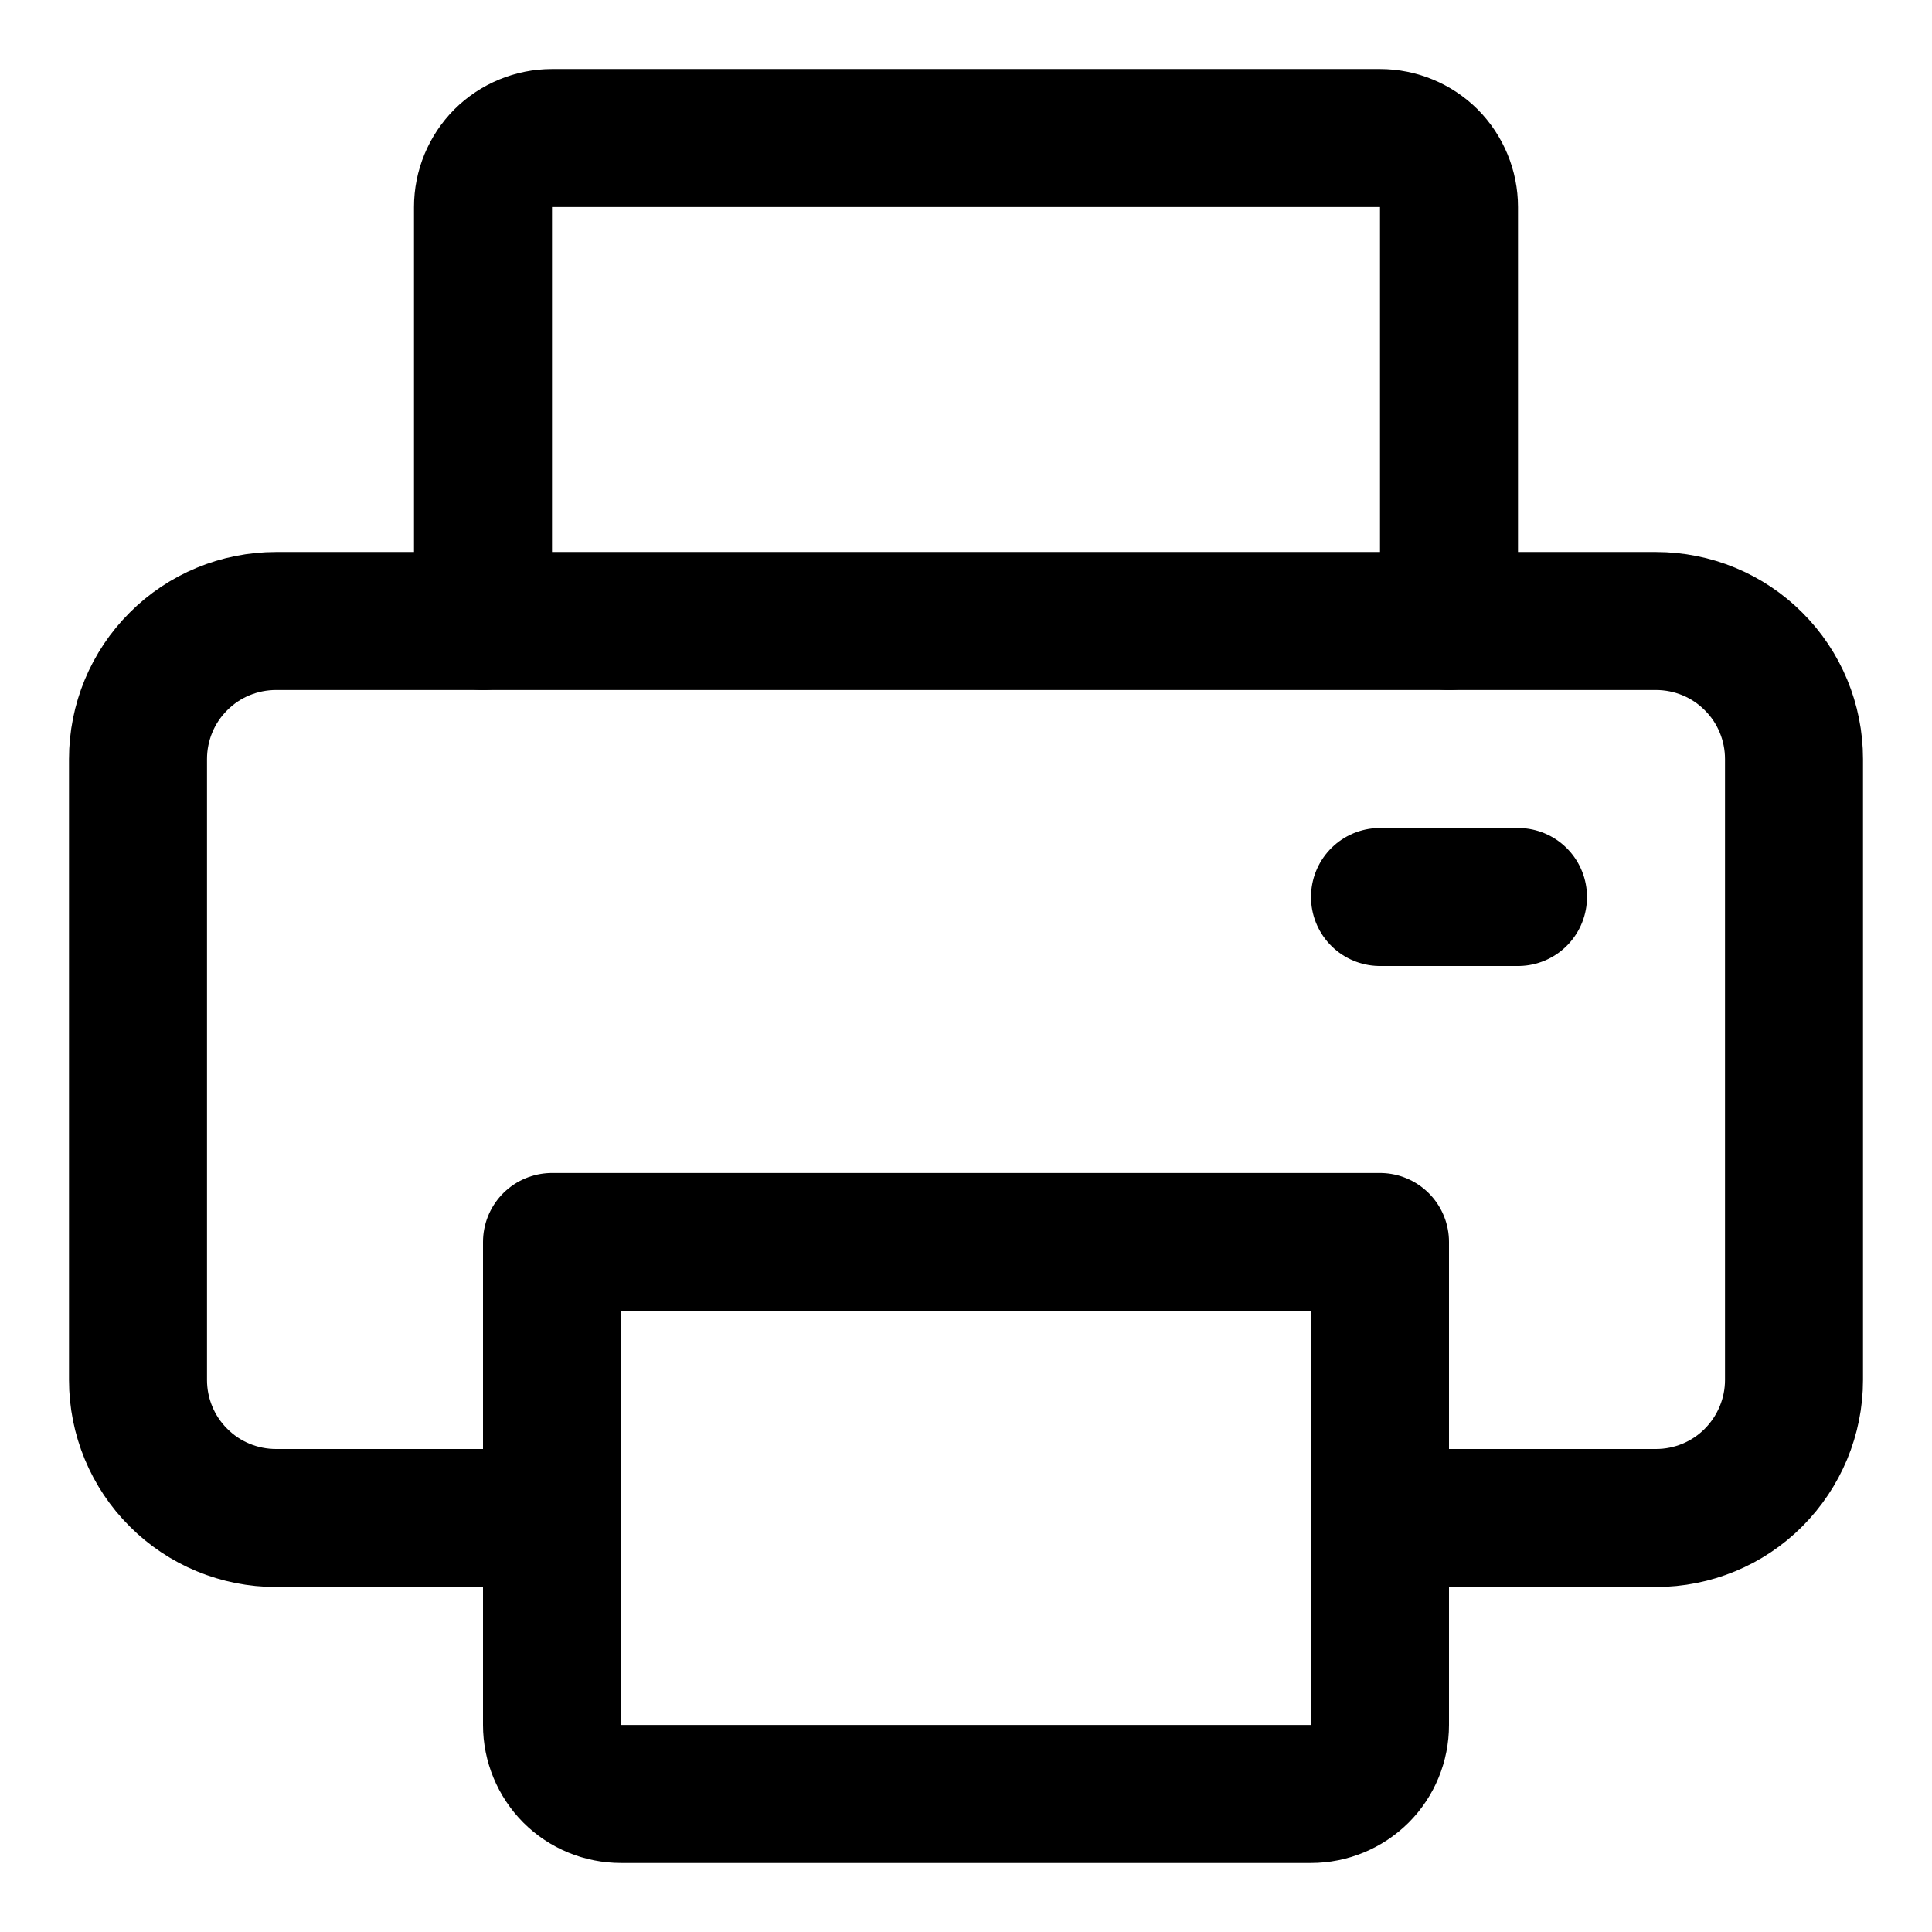 <svg xmlns="http://www.w3.org/2000/svg" fill="none" viewBox="0 0 14 14"><g id="printer--scan-device-electronics-printer-print-computer"><path id="Vector" stroke="#000000" stroke-linecap="round" stroke-linejoin="round" d="M10.5 11H12c0.265 0 0.52 -0.105 0.707 -0.293S13 10.265 13 10V5.5c0 -0.265 -0.105 -0.52 -0.293 -0.707C12.52 4.605 12.265 4.5 12 4.5H2c-0.265 0 -0.52 0.105 -0.707 0.293C1.105 4.98 1 5.235 1 5.5V10c0 0.265 0.105 0.52 0.293 0.707C1.48 10.895 1.735 11 2 11h1.5" stroke-width="1"></path><path id="Vector_2" stroke="#000000" stroke-linecap="round" stroke-linejoin="round" d="M4 9v3.5c0 0.133 0.053 0.26 0.146 0.354 0.094 0.094 0.221 0.146 0.354 0.146h5c0.133 0 0.26 -0.053 0.354 -0.146 0.094 -0.094 0.146 -0.221 0.146 -0.354V9H4Z" stroke-width="1"></path><path id="Vector_3" stroke="#000000" stroke-linecap="round" stroke-linejoin="round" d="M10.5 4.5v-3c0 -0.133 -0.053 -0.26 -0.146 -0.354C10.26 1.053 10.133 1 10 1H4c-0.133 0 -0.26 0.053 -0.354 0.146C3.553 1.24 3.5 1.367 3.5 1.5v3" stroke-width="1"></path><path id="Vector_4" stroke="#000000" stroke-linecap="round" stroke-linejoin="round" d="M11 6.5h-1" stroke-width="1"></path></g></svg>